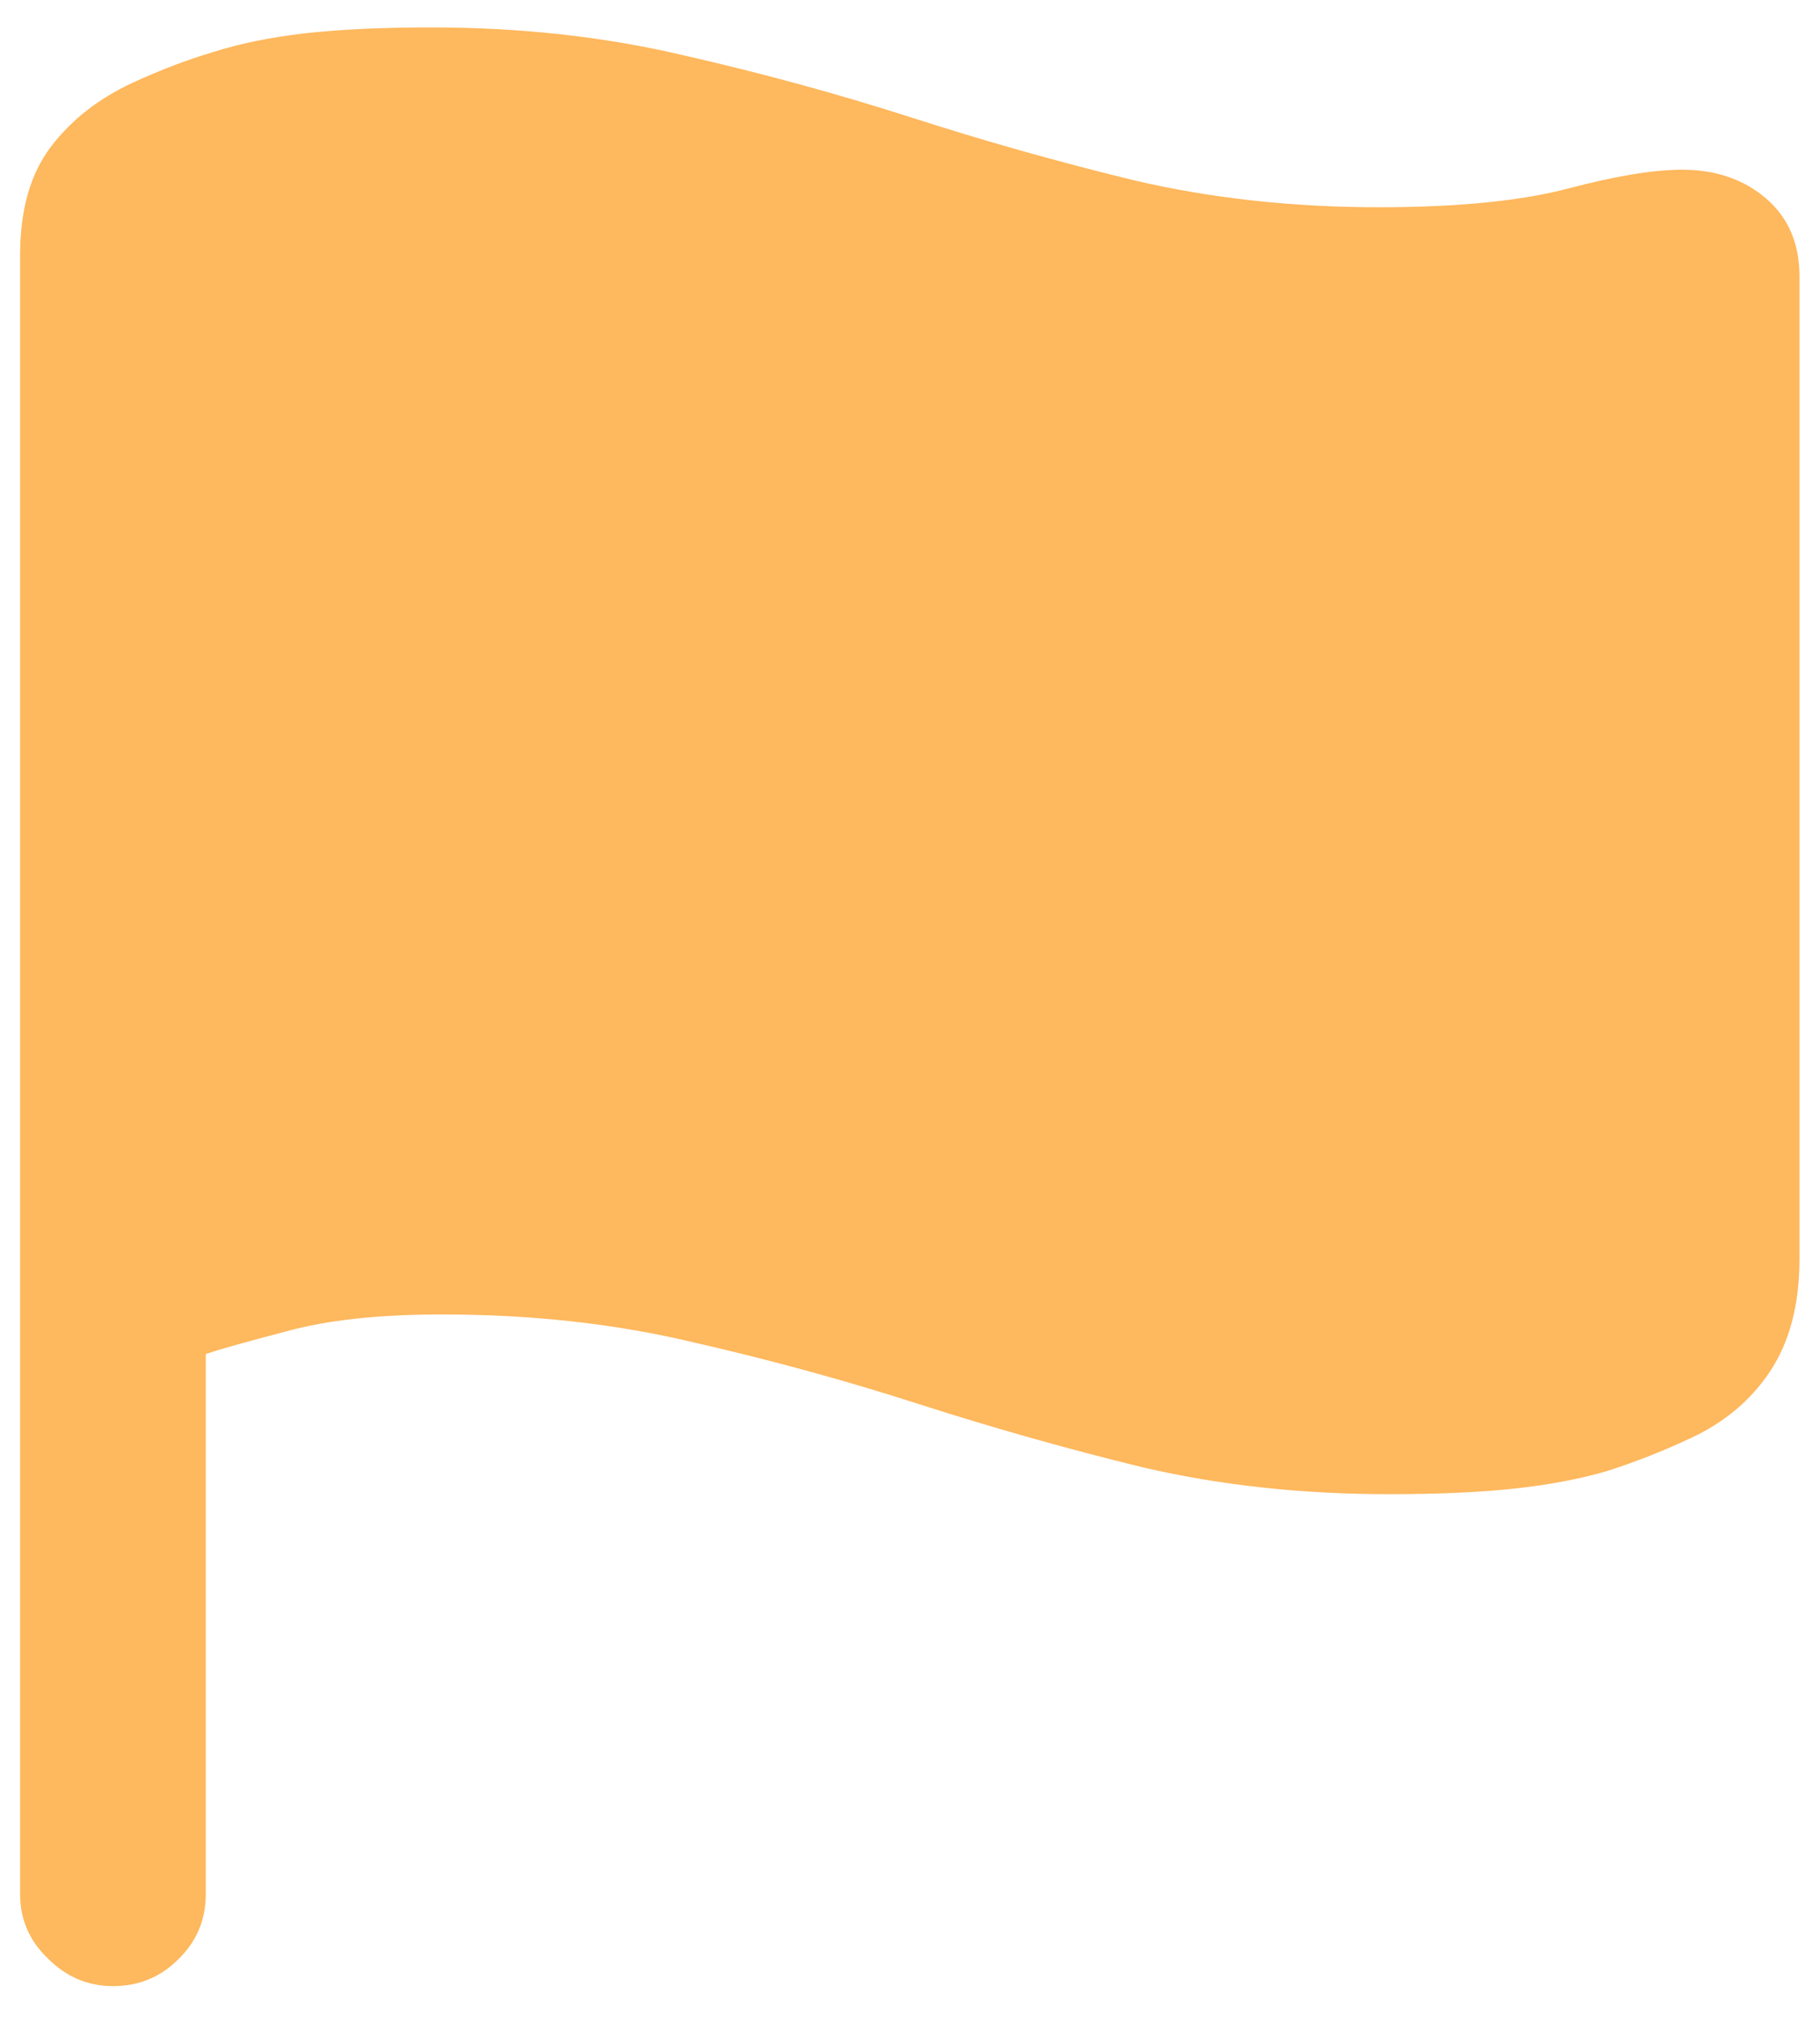 <svg width="18" height="20" viewBox="0 0 18 20" fill="none" xmlns="http://www.w3.org/2000/svg">
<path d="M1.117 19.637C1.371 19.637 1.586 19.549 1.762 19.373C1.944 19.197 2.035 18.982 2.035 18.729V13.387C2.172 13.341 2.439 13.266 2.836 13.162C3.24 13.051 3.751 12.996 4.369 12.996C5.255 12.996 6.081 13.087 6.85 13.27C7.618 13.445 8.367 13.65 9.096 13.885C9.825 14.119 10.564 14.328 11.312 14.51C12.068 14.685 12.875 14.773 13.734 14.773C14.236 14.773 14.659 14.754 15.004 14.715C15.349 14.676 15.652 14.617 15.912 14.539C16.172 14.454 16.43 14.354 16.684 14.236C17.035 14.08 17.309 13.855 17.504 13.562C17.699 13.27 17.797 12.898 17.797 12.449V2.732C17.797 2.407 17.686 2.15 17.465 1.961C17.244 1.772 16.967 1.678 16.635 1.678C16.355 1.678 15.98 1.74 15.512 1.863C15.043 1.987 14.418 2.049 13.637 2.049C12.784 2.049 11.98 1.961 11.225 1.785C10.476 1.603 9.737 1.395 9.008 1.16C8.279 0.926 7.527 0.721 6.752 0.545C5.977 0.363 5.147 0.271 4.262 0.271C3.773 0.271 3.357 0.291 3.012 0.33C2.673 0.369 2.37 0.431 2.104 0.516C1.843 0.594 1.579 0.695 1.312 0.818C0.974 0.975 0.704 1.186 0.502 1.453C0.3 1.72 0.199 2.075 0.199 2.518V18.729C0.199 18.976 0.29 19.188 0.473 19.363C0.655 19.546 0.87 19.637 1.117 19.637Z" fill="#FEB85D"/>
</svg>
